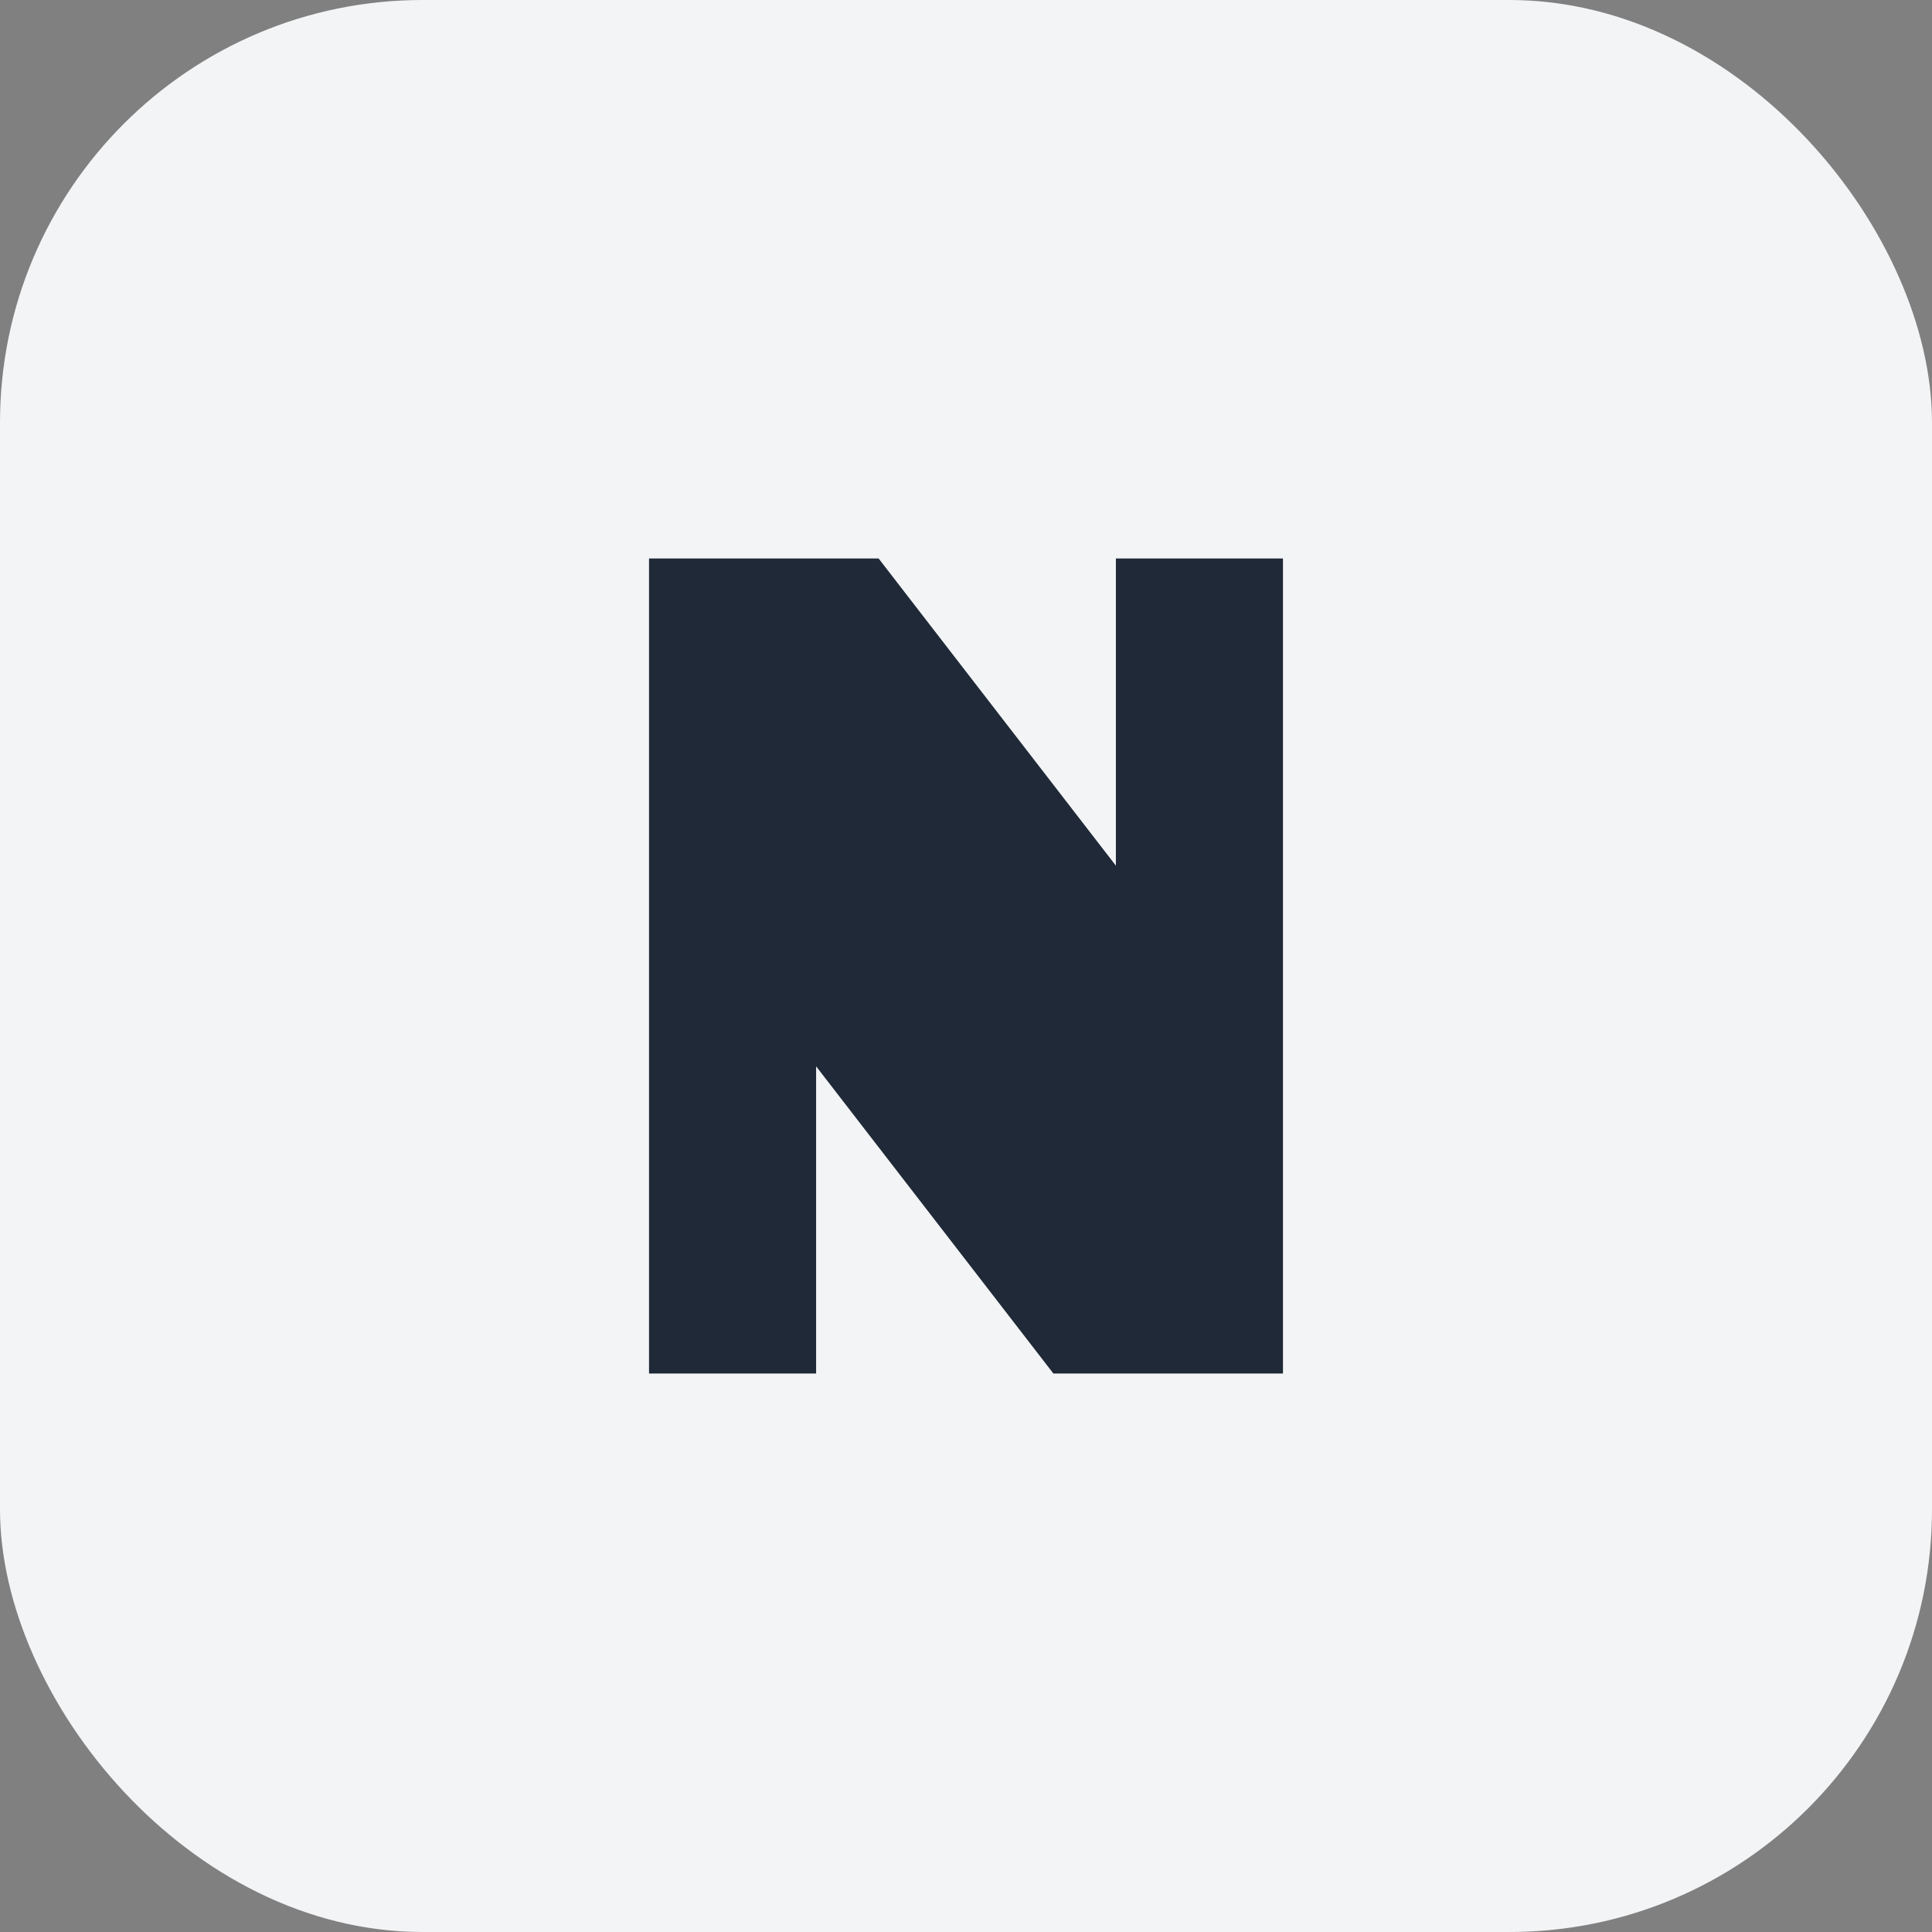 <svg width="128" height="128" viewBox="0 0 128 128" fill="none" xmlns="http://www.w3.org/2000/svg">
<rect x="0" y="0" width="128" height="128" fill="#808080" stroke="none"/>
<rect width="128" height="128" rx="28" fill="#F3F4F6"/>
<path d="M43 91V37H58.21L73.93 57.353V37H85V91H69.79L54.07 70.647V91H43Z" fill="#1F2937"/>
</svg>